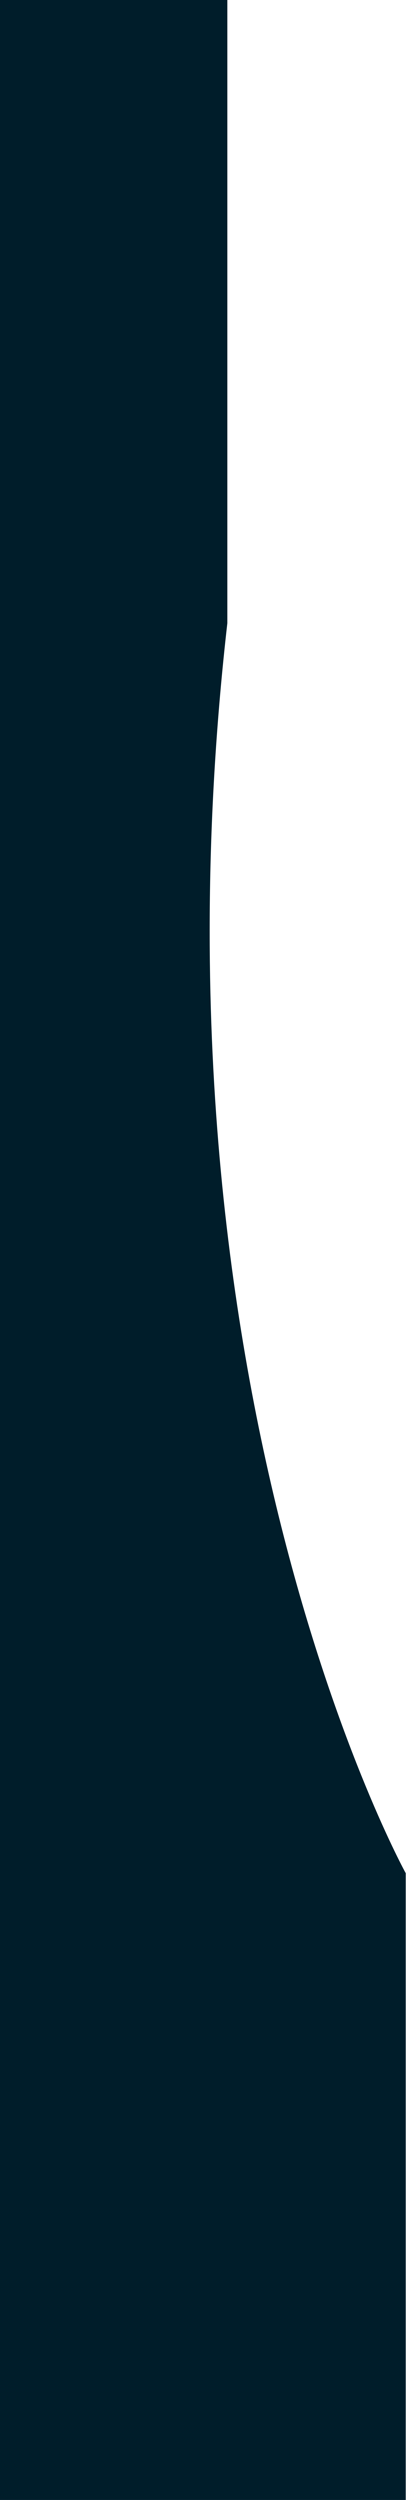 <?xml version="1.0" encoding="UTF-8" standalone="no"?><!DOCTYPE svg PUBLIC "-//W3C//DTD SVG 1.1//EN" "http://www.w3.org/Graphics/SVG/1.1/DTD/svg11.dtd"><svg width="100%" height="100%" viewBox="0 0 467 2875" version="1.1" xmlns="http://www.w3.org/2000/svg" xmlns:xlink="http://www.w3.org/1999/xlink" xml:space="preserve" xmlns:serif="http://www.serif.com/" style="fill-rule:evenodd;clip-rule:evenodd;stroke-linejoin:round;stroke-miterlimit:2;"><path d="M0,0l261.496,0l-0,716.667c-100.579,883.333 205.171,1437.5 205.171,1437.5l-0,720.833l-466.667,0l0,-2875Z" style="fill:#001d2a;fill-rule:nonzero;"/></svg>